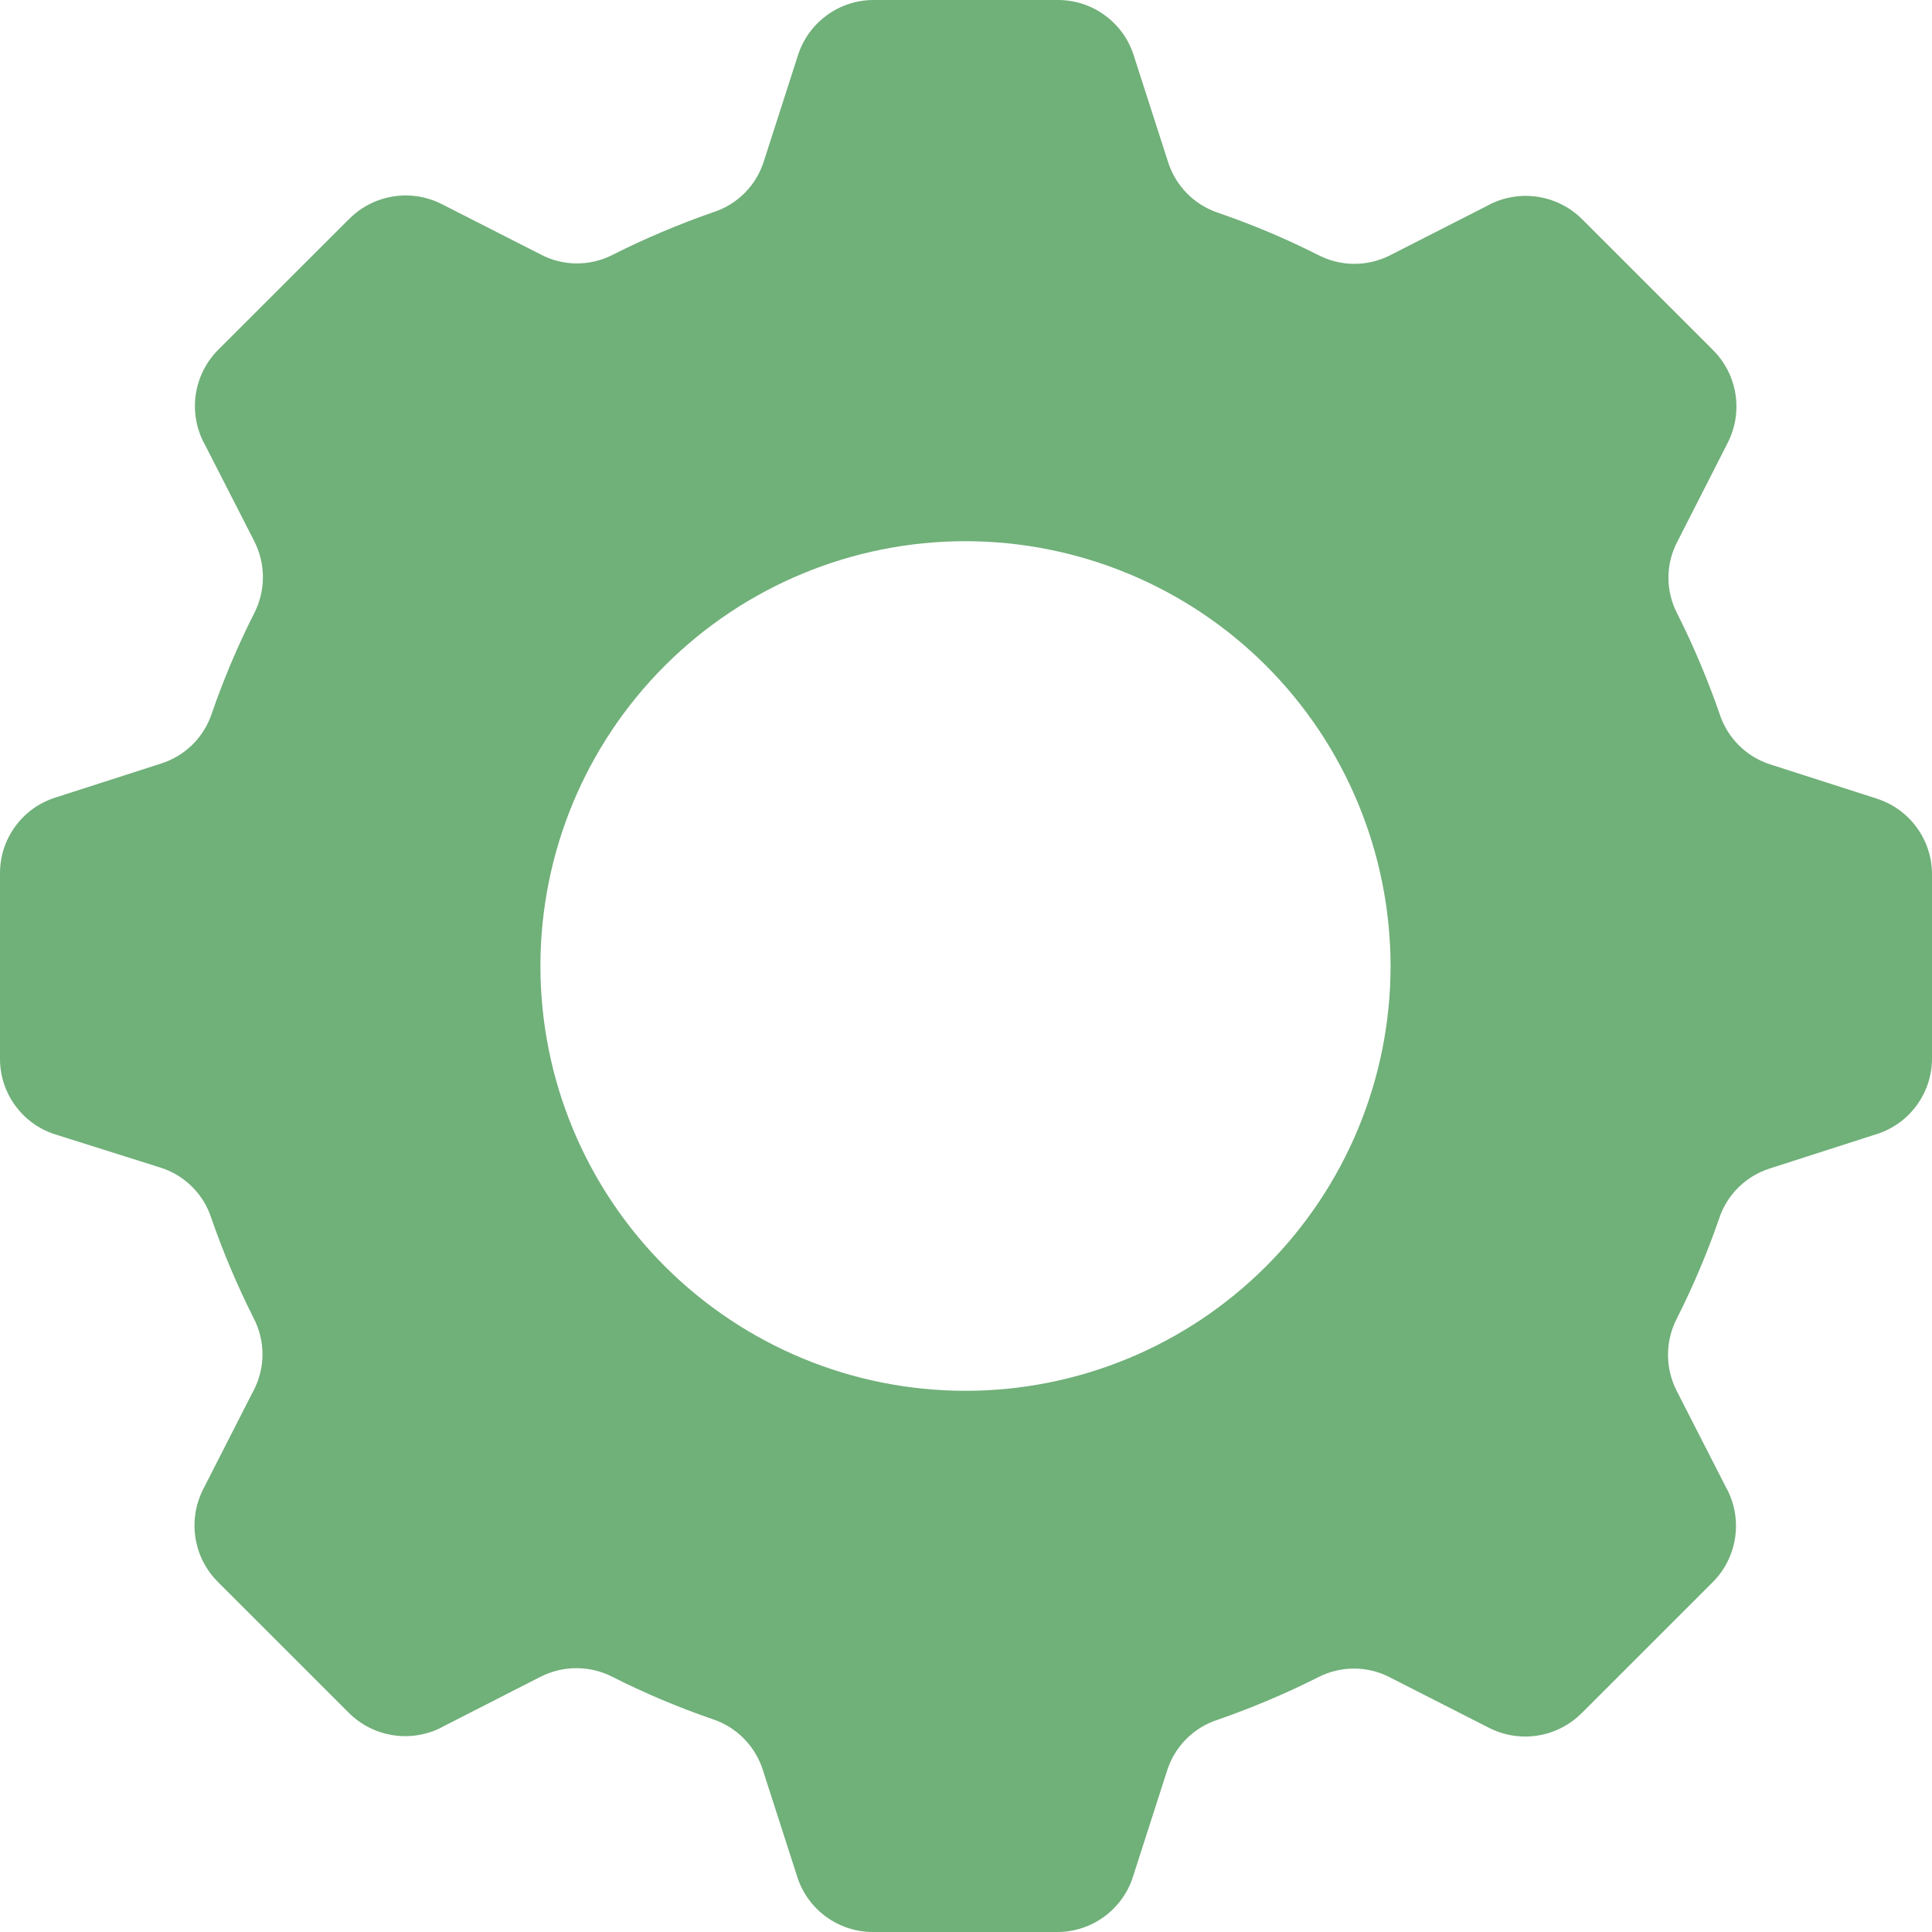 <svg width="25" height="25" viewBox="0 0 25 25" fill="none" xmlns="http://www.w3.org/2000/svg">
<path fill-rule="evenodd" clip-rule="evenodd" d="M15.767 2.755C16.209 2.907 16.64 3.089 17.058 3.3C17.351 3.452 17.701 3.452 17.994 3.3L19.268 2.651L19.267 2.65C19.669 2.443 20.159 2.52 20.477 2.841L22.163 4.526V4.527C22.484 4.843 22.561 5.333 22.354 5.735L21.705 7.009V7.008C21.551 7.301 21.551 7.65 21.705 7.943C21.915 8.361 22.097 8.792 22.25 9.233C22.35 9.548 22.599 9.796 22.915 9.894L24.279 10.332C24.711 10.468 25.004 10.869 25 11.322V13.706C24.996 14.156 24.698 14.553 24.266 14.681L22.901 15.12C22.59 15.219 22.345 15.461 22.244 15.772C22.091 16.214 21.909 16.645 21.698 17.062C21.546 17.356 21.546 17.706 21.698 18.001L22.347 19.271L22.348 19.27C22.556 19.672 22.478 20.162 22.157 20.479L20.471 22.164H20.47C20.154 22.485 19.664 22.563 19.262 22.355L17.987 21.706H17.988C17.695 21.553 17.346 21.553 17.052 21.706C16.635 21.916 16.203 22.098 15.762 22.252C15.446 22.352 15.199 22.6 15.101 22.916L14.662 24.28C14.527 24.711 14.125 25.004 13.672 25H11.3C10.844 25.002 10.441 24.704 10.31 24.266L9.871 22.903C9.772 22.592 9.53 22.347 9.219 22.245C8.777 22.093 8.346 21.911 7.928 21.7C7.634 21.548 7.285 21.548 6.989 21.7L5.718 22.349L5.719 22.35C5.317 22.558 4.827 22.48 4.509 22.159L2.823 20.474V20.473C2.502 20.157 2.425 19.667 2.632 19.265L3.282 17.991V17.992C3.435 17.699 3.435 17.35 3.282 17.057C3.072 16.639 2.889 16.208 2.736 15.767C2.636 15.452 2.387 15.204 2.071 15.107L0.721 14.681C0.288 14.546 -0.004 14.144 4.6068e-05 13.692V11.308C-0.004 10.856 0.288 10.454 0.721 10.319L2.085 9.88C2.396 9.781 2.641 9.539 2.742 9.228C2.895 8.786 3.077 8.355 3.288 7.938C3.44 7.644 3.44 7.294 3.288 6.999L2.639 5.729L2.638 5.73C2.43 5.328 2.508 4.838 2.829 4.521L4.515 2.836H4.516C4.832 2.515 5.323 2.437 5.724 2.645L6.999 3.294H6.998C7.291 3.447 7.641 3.447 7.934 3.294C8.351 3.084 8.783 2.902 9.224 2.748C9.54 2.648 9.787 2.4 9.885 2.084L10.324 0.72C10.46 0.289 10.861 -0.004 11.314 4.5728e-05H13.7C14.15 0.004 14.547 0.302 14.676 0.734L15.115 2.097C15.214 2.408 15.456 2.653 15.767 2.755ZM12.493 7.003C11.034 7.003 9.636 7.582 8.604 8.613C7.572 9.644 6.993 11.042 6.993 12.5C6.993 13.958 7.572 15.356 8.604 16.387C9.636 17.418 11.034 17.997 12.493 17.997C13.952 17.997 15.351 17.418 16.382 16.387C17.414 15.356 17.994 13.958 17.994 12.5C17.992 11.042 17.413 9.644 16.382 8.613C15.351 7.583 13.952 7.004 12.493 7.003Z" fill="#70B079"/>
</svg>
